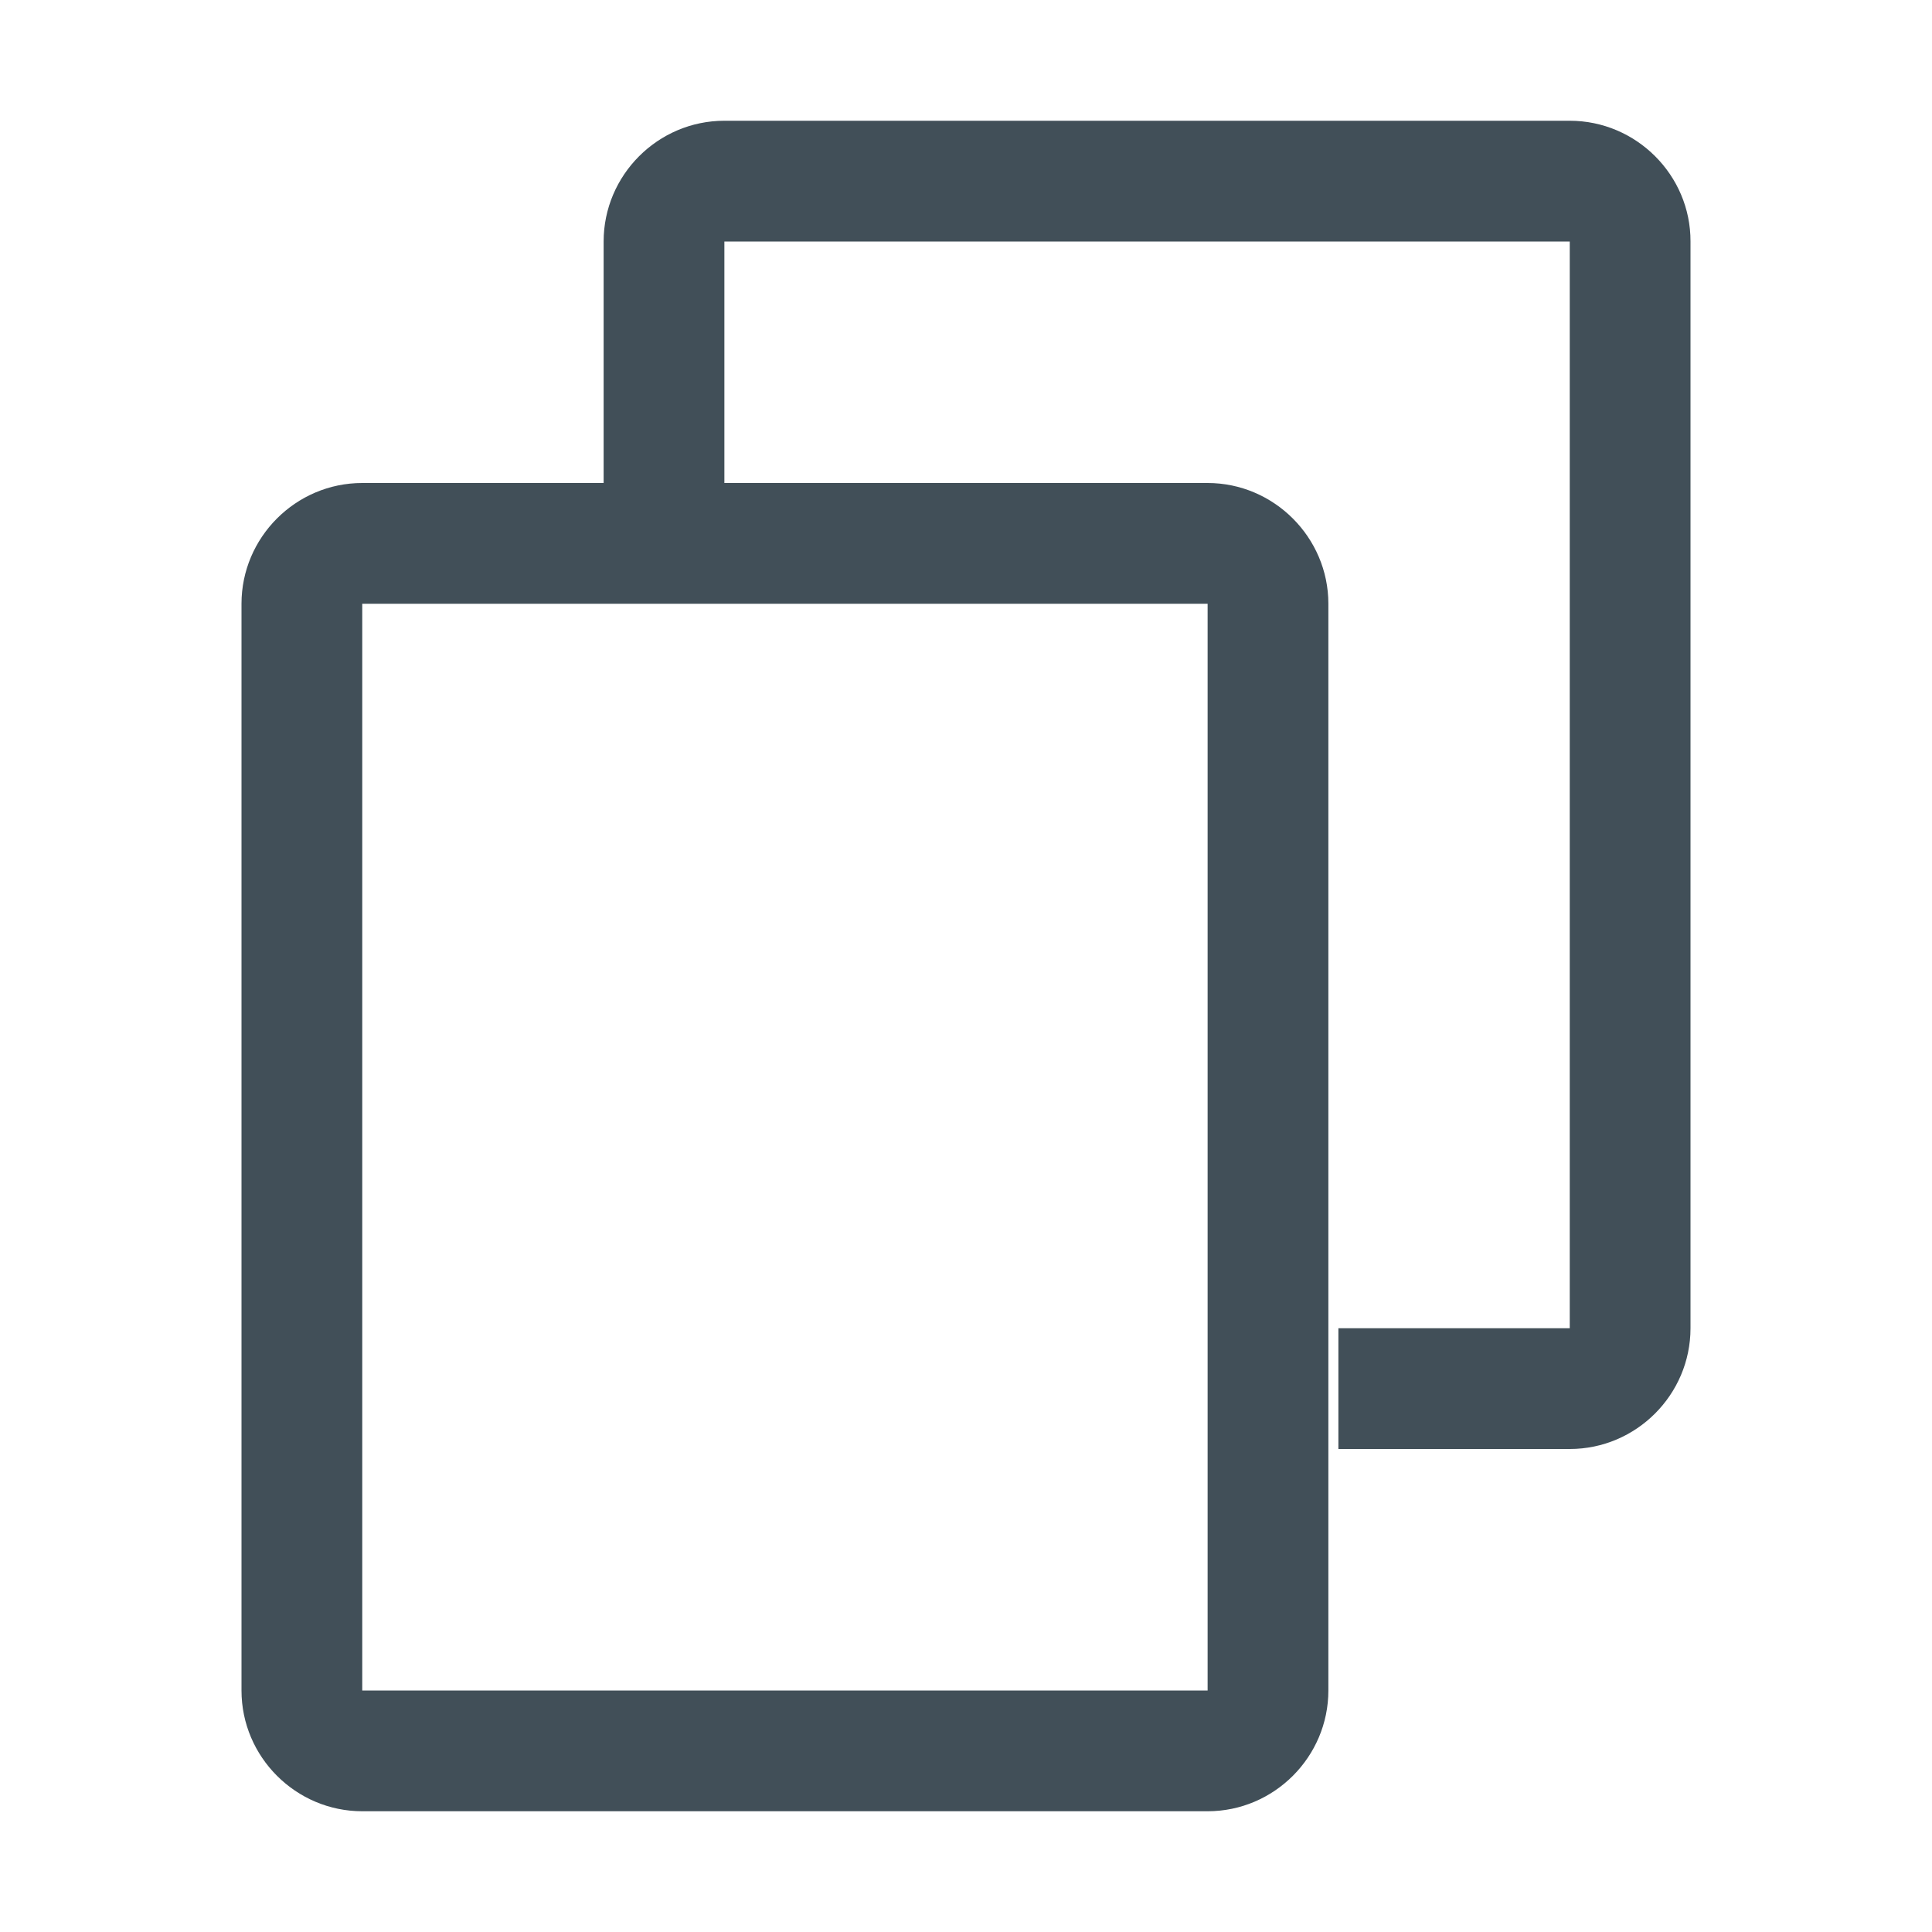 <?xml version="1.0" encoding="UTF-8"?>
<svg width="16px" height="16px" viewBox="0 0 16 16" version="1.1" xmlns="http://www.w3.org/2000/svg" xmlns:xlink="http://www.w3.org/1999/xlink">
    <title>iconcopy</title>
    <defs>
        <filter id="filter-1">
            <feColorMatrix in="SourceGraphic" type="matrix" values="0 0 0 0 0.255 0 0 0 0 0.31 0 0 0 0 0.345 0 0 0 1 0"></feColorMatrix>
        </filter>
    </defs>
    <g id="菜单树" stroke="none" stroke-width="1" fill="none" fill-rule="evenodd">
        <g transform="translate(-189, -608)" id="iconcopy">
            <g filter="url(#filter-1)">
                <g transform="translate(189, 608)">
                    <rect id="矩形" fill="#414F58" fill-rule="nonzero" opacity="0" x="0" y="0" width="16" height="16"></rect>
                    <path d="M10.001,4 L3,4 C2.449,4 2,4.451 2,5 L2,14 C2,14.551 2.451,15 3,15 L10.001,15 C10.552,15 11.001,14.549 11.001,14 L11.001,5 C11.001,4.451 10.55,4 10.001,4 Z M10.001,14 L3,14 L3,5 L10.001,5 L10.001,14 Z M13,1 L5.999,1 C5.448,1 4.999,1.451 4.999,2 L4.999,4 L5.999,4 L5.999,2 L13,2 L13,11 L11.084,11 L11.084,12 L13,12 C13.551,12 14,11.549 14,11 L14,2 C14.002,1.451 13.551,1 13,1 Z" id="形状" fill="#414F58" fill-rule="nonzero"></path>
                </g>
            </g>
        </g>
    </g>
</svg>